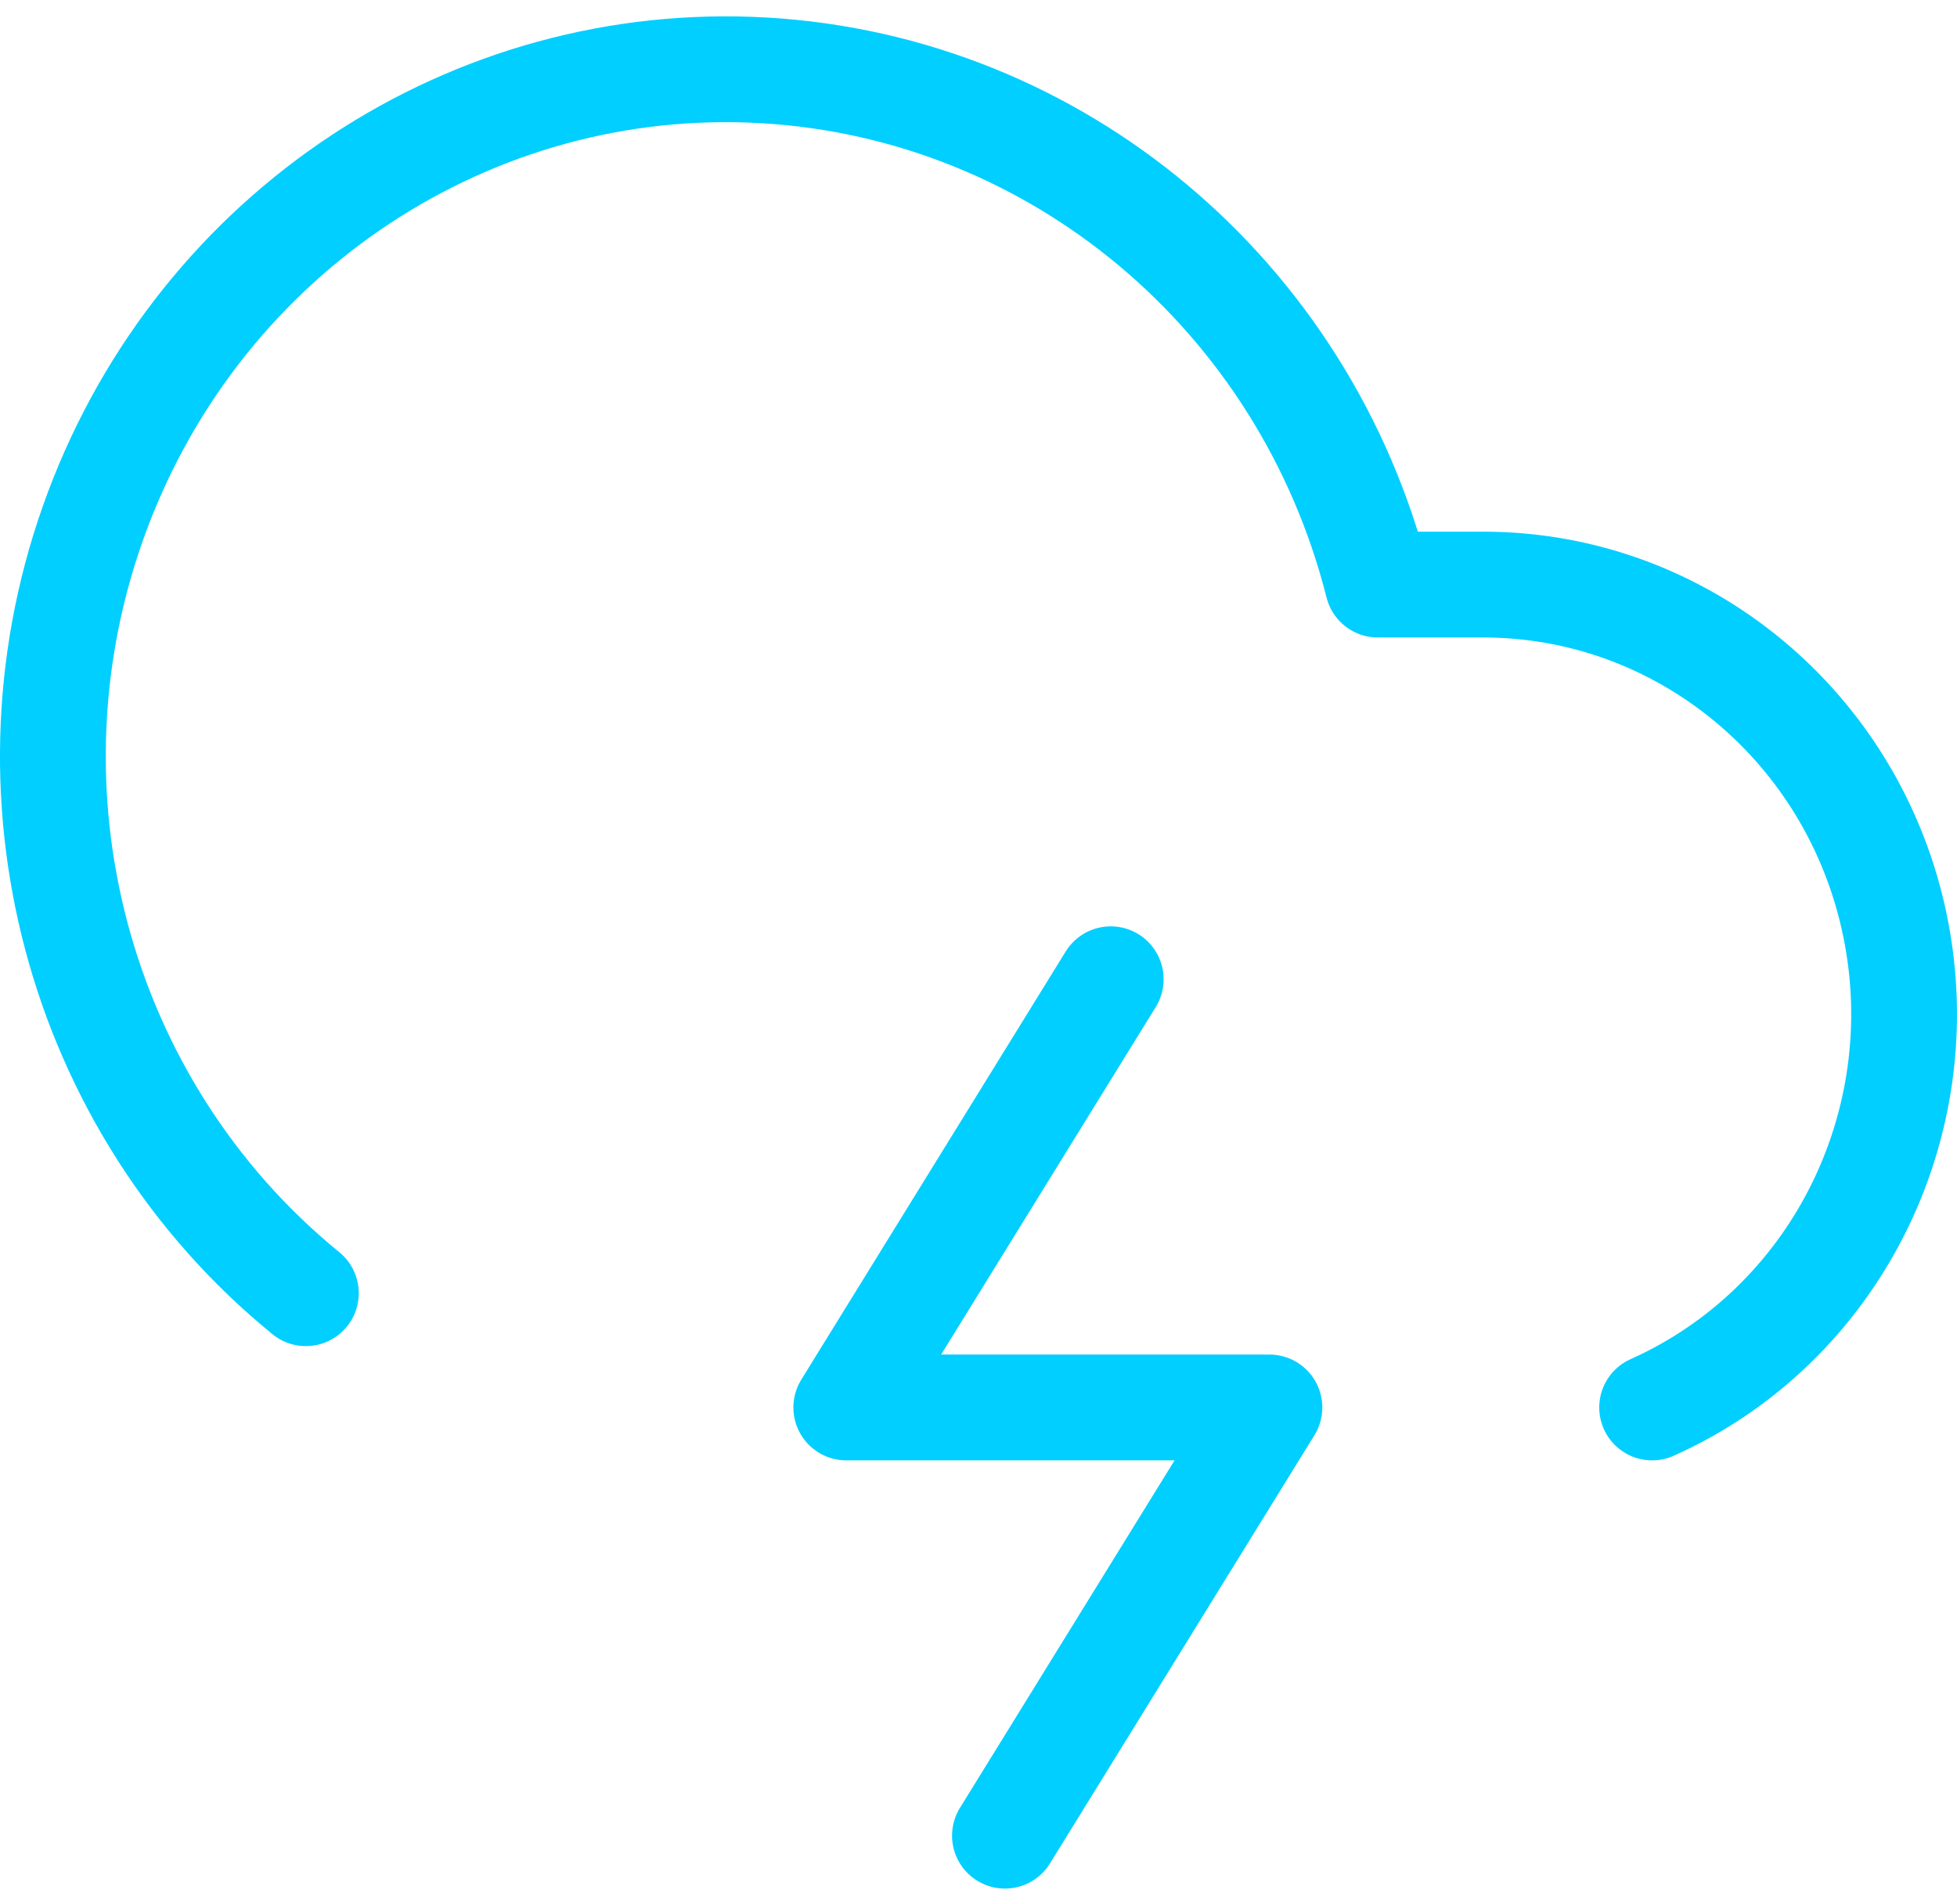<?xml version="1.0" encoding="UTF-8"?>
<svg width="37px" height="36px" viewBox="0 0 37 36" version="1.1" xmlns="http://www.w3.org/2000/svg" xmlns:xlink="http://www.w3.org/1999/xlink">
    <!-- Generator: Sketch 61.1 (89650) - https://sketch.com -->
    <title>svg/bright/cloud-lightning</title>
    <desc>Created with Sketch.</desc>
    <g id="**-Sticker-Sheets" stroke="none" stroke-width="1" fill="none" fill-rule="evenodd" stroke-linecap="round" stroke-linejoin="round">
        <g id="sticker-sheet--all--page-2" transform="translate(-715, -1555)" stroke="#00CFFF" stroke-width="2">
            <g id="icon-preview-row-copy-63" transform="translate(0, 1530)">
                <g id="Icon-Row">
                    <g id="cloud-lightning" transform="translate(709, 18.214)">
                        <path d="M37.236,33.393 C40.683,31.852 42.6,28.057 41.831,24.297 C41.062,20.537 37.817,17.842 34.054,17.837 L32.05,17.837 C30.665,12.364 25.972,8.434 20.443,8.116 C14.914,7.798 9.818,11.166 7.84,16.446 C5.862,21.726 7.456,27.705 11.783,31.233 M27,25.298 L22,33.393 L30,33.393 L25,41.488"></path>
                    </g>
                </g>
            </g>
        </g>
    </g>
</svg>
